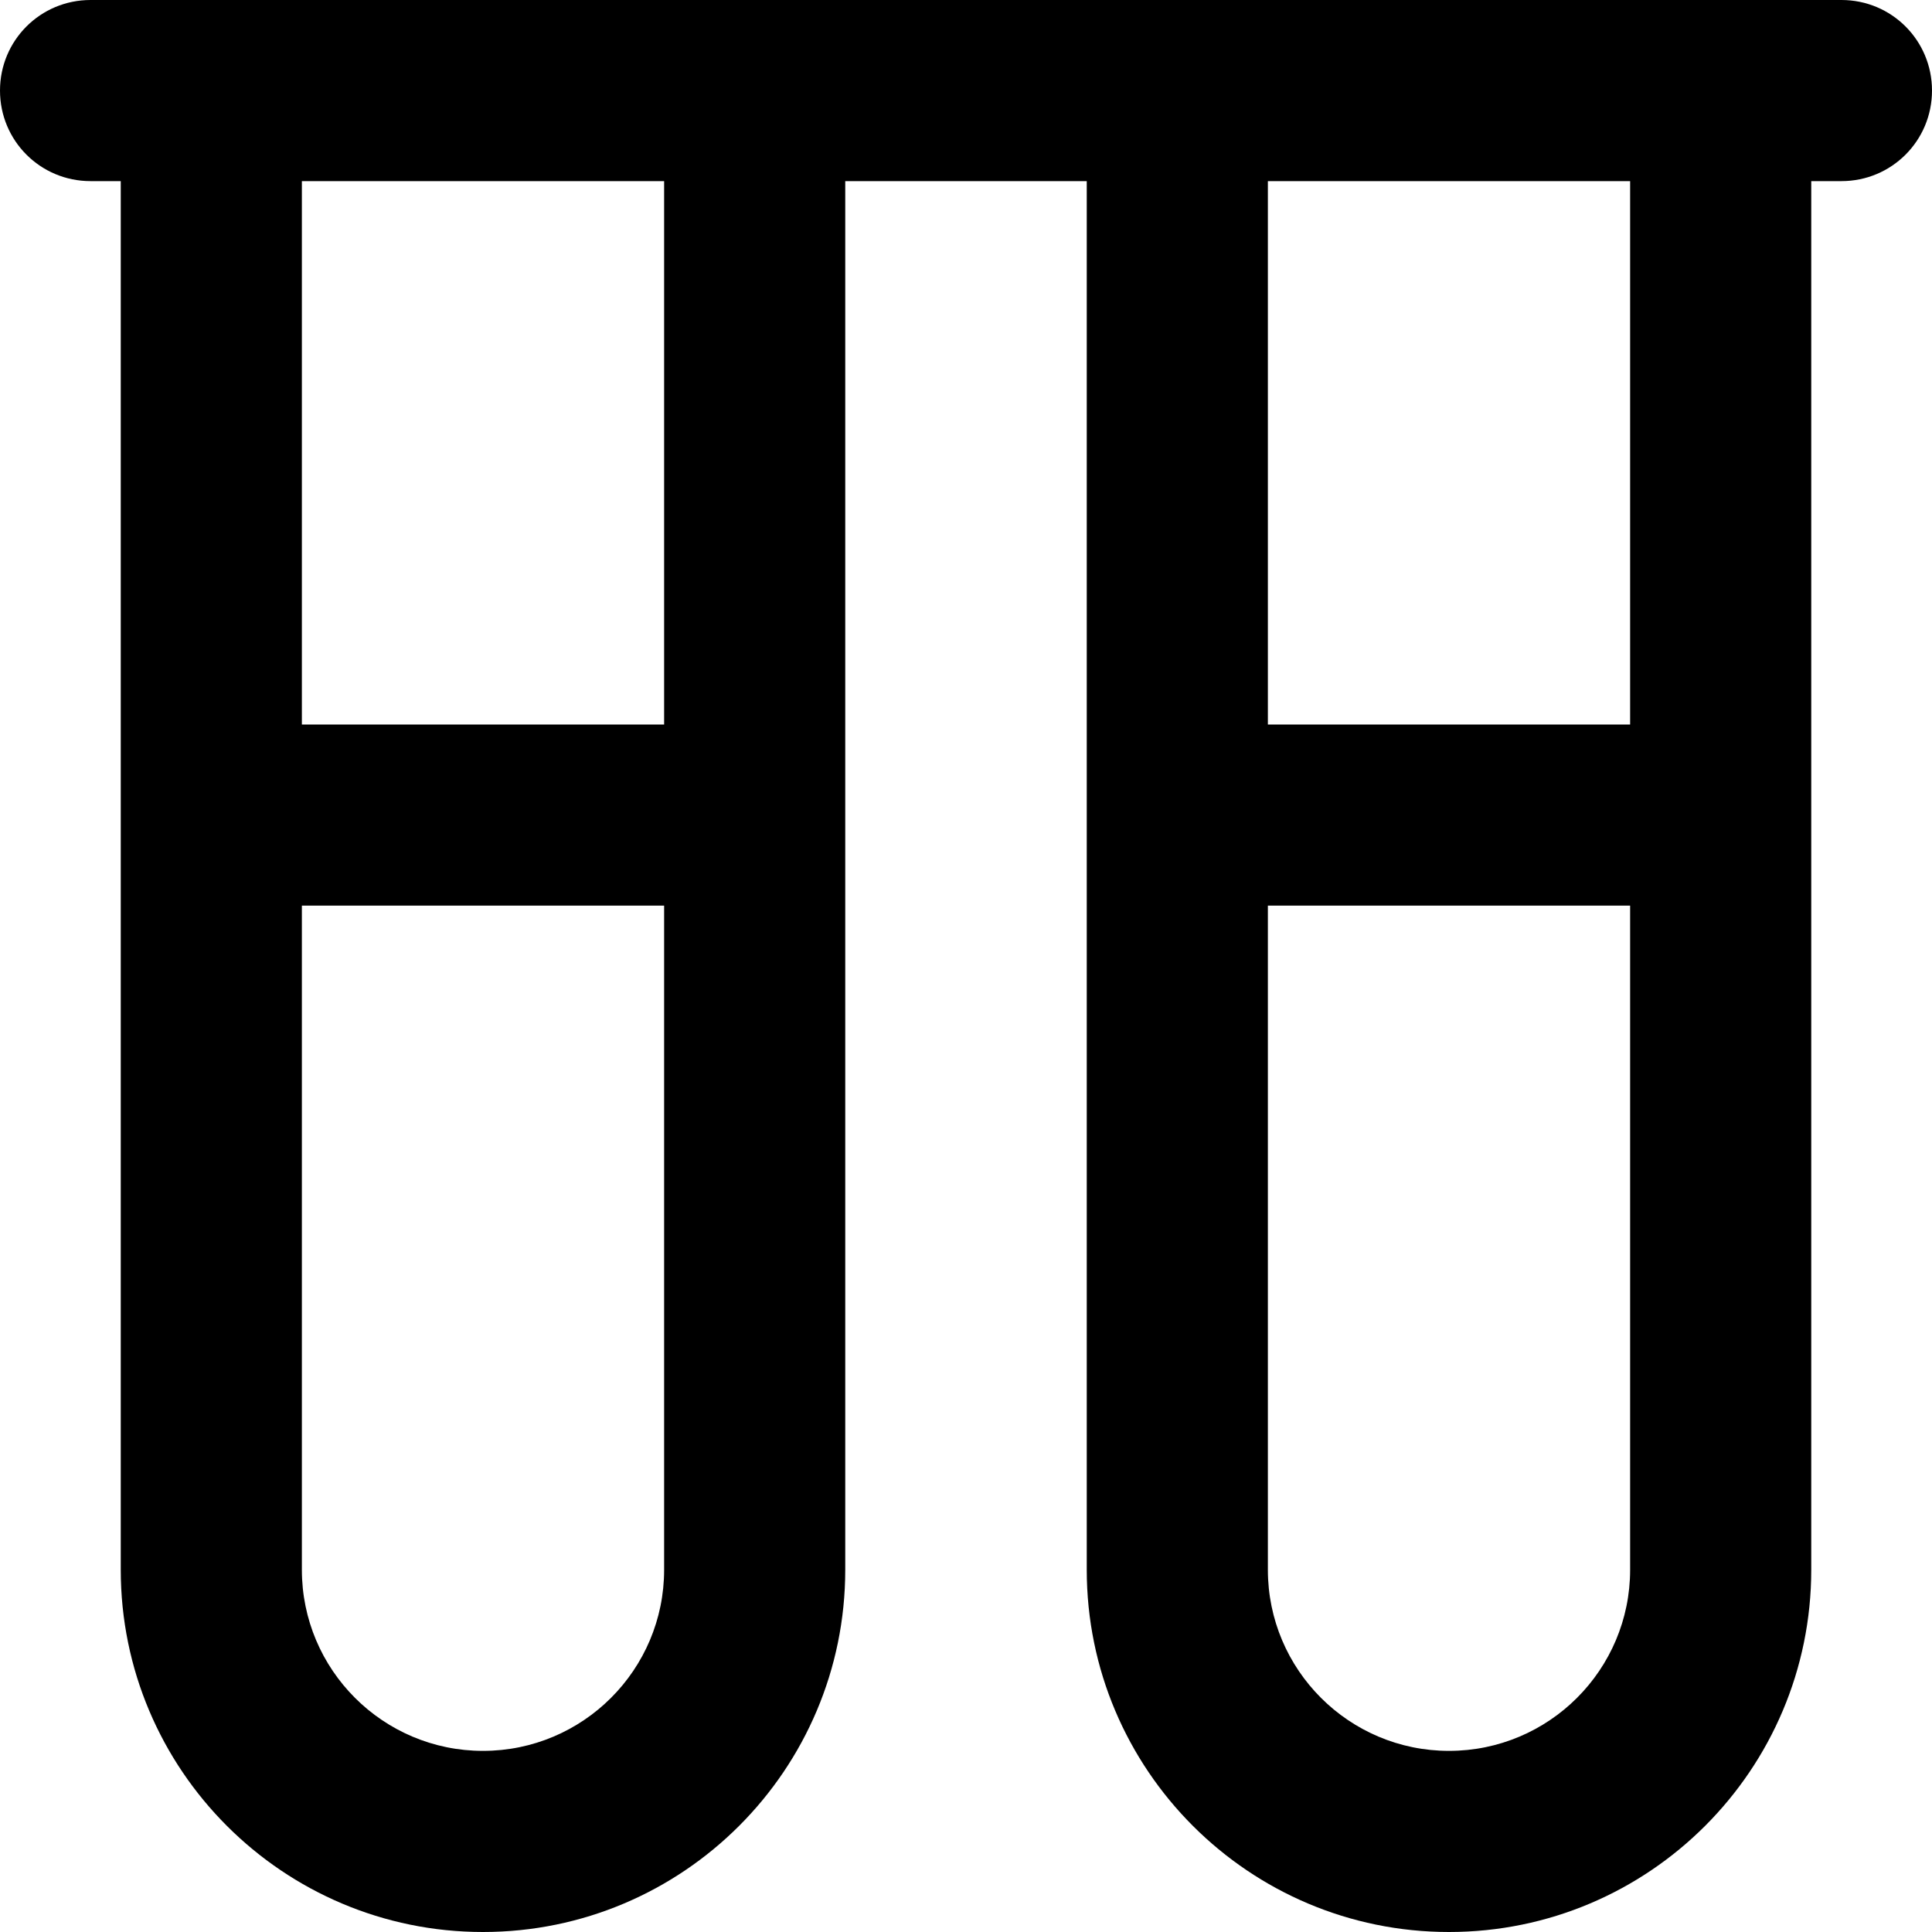 <svg fill="currentColor" xmlns="http://www.w3.org/2000/svg" viewBox="0 0 512 512"><!--! Font Awesome Pro 7.0.1 by @fontawesome - https://fontawesome.com License - https://fontawesome.com/license (Commercial License) Copyright 2025 Fonticons, Inc. --><path fill="currentColor" d="M24 0C10.7 0 0 10.7 0 24S10.7 48 24 48l8 0 0 368c0 53 43 96 96 96s96-43 96-96l0-368 64 0 0 368c0 53 43 96 96 96s96-43 96-96l0-368 8 0c13.3 0 24-10.7 24-24S501.3 0 488 0L24 0zM176 48l0 144-96 0 0-144 96 0zM80 416l0-176 96 0 0 176c0 26.5-21.5 48-48 48s-48-21.5-48-48zM432 48l0 144-96 0 0-144 96 0zM336 416l0-176 96 0 0 176c0 26.5-21.5 48-48 48s-48-21.5-48-48z"/></svg>